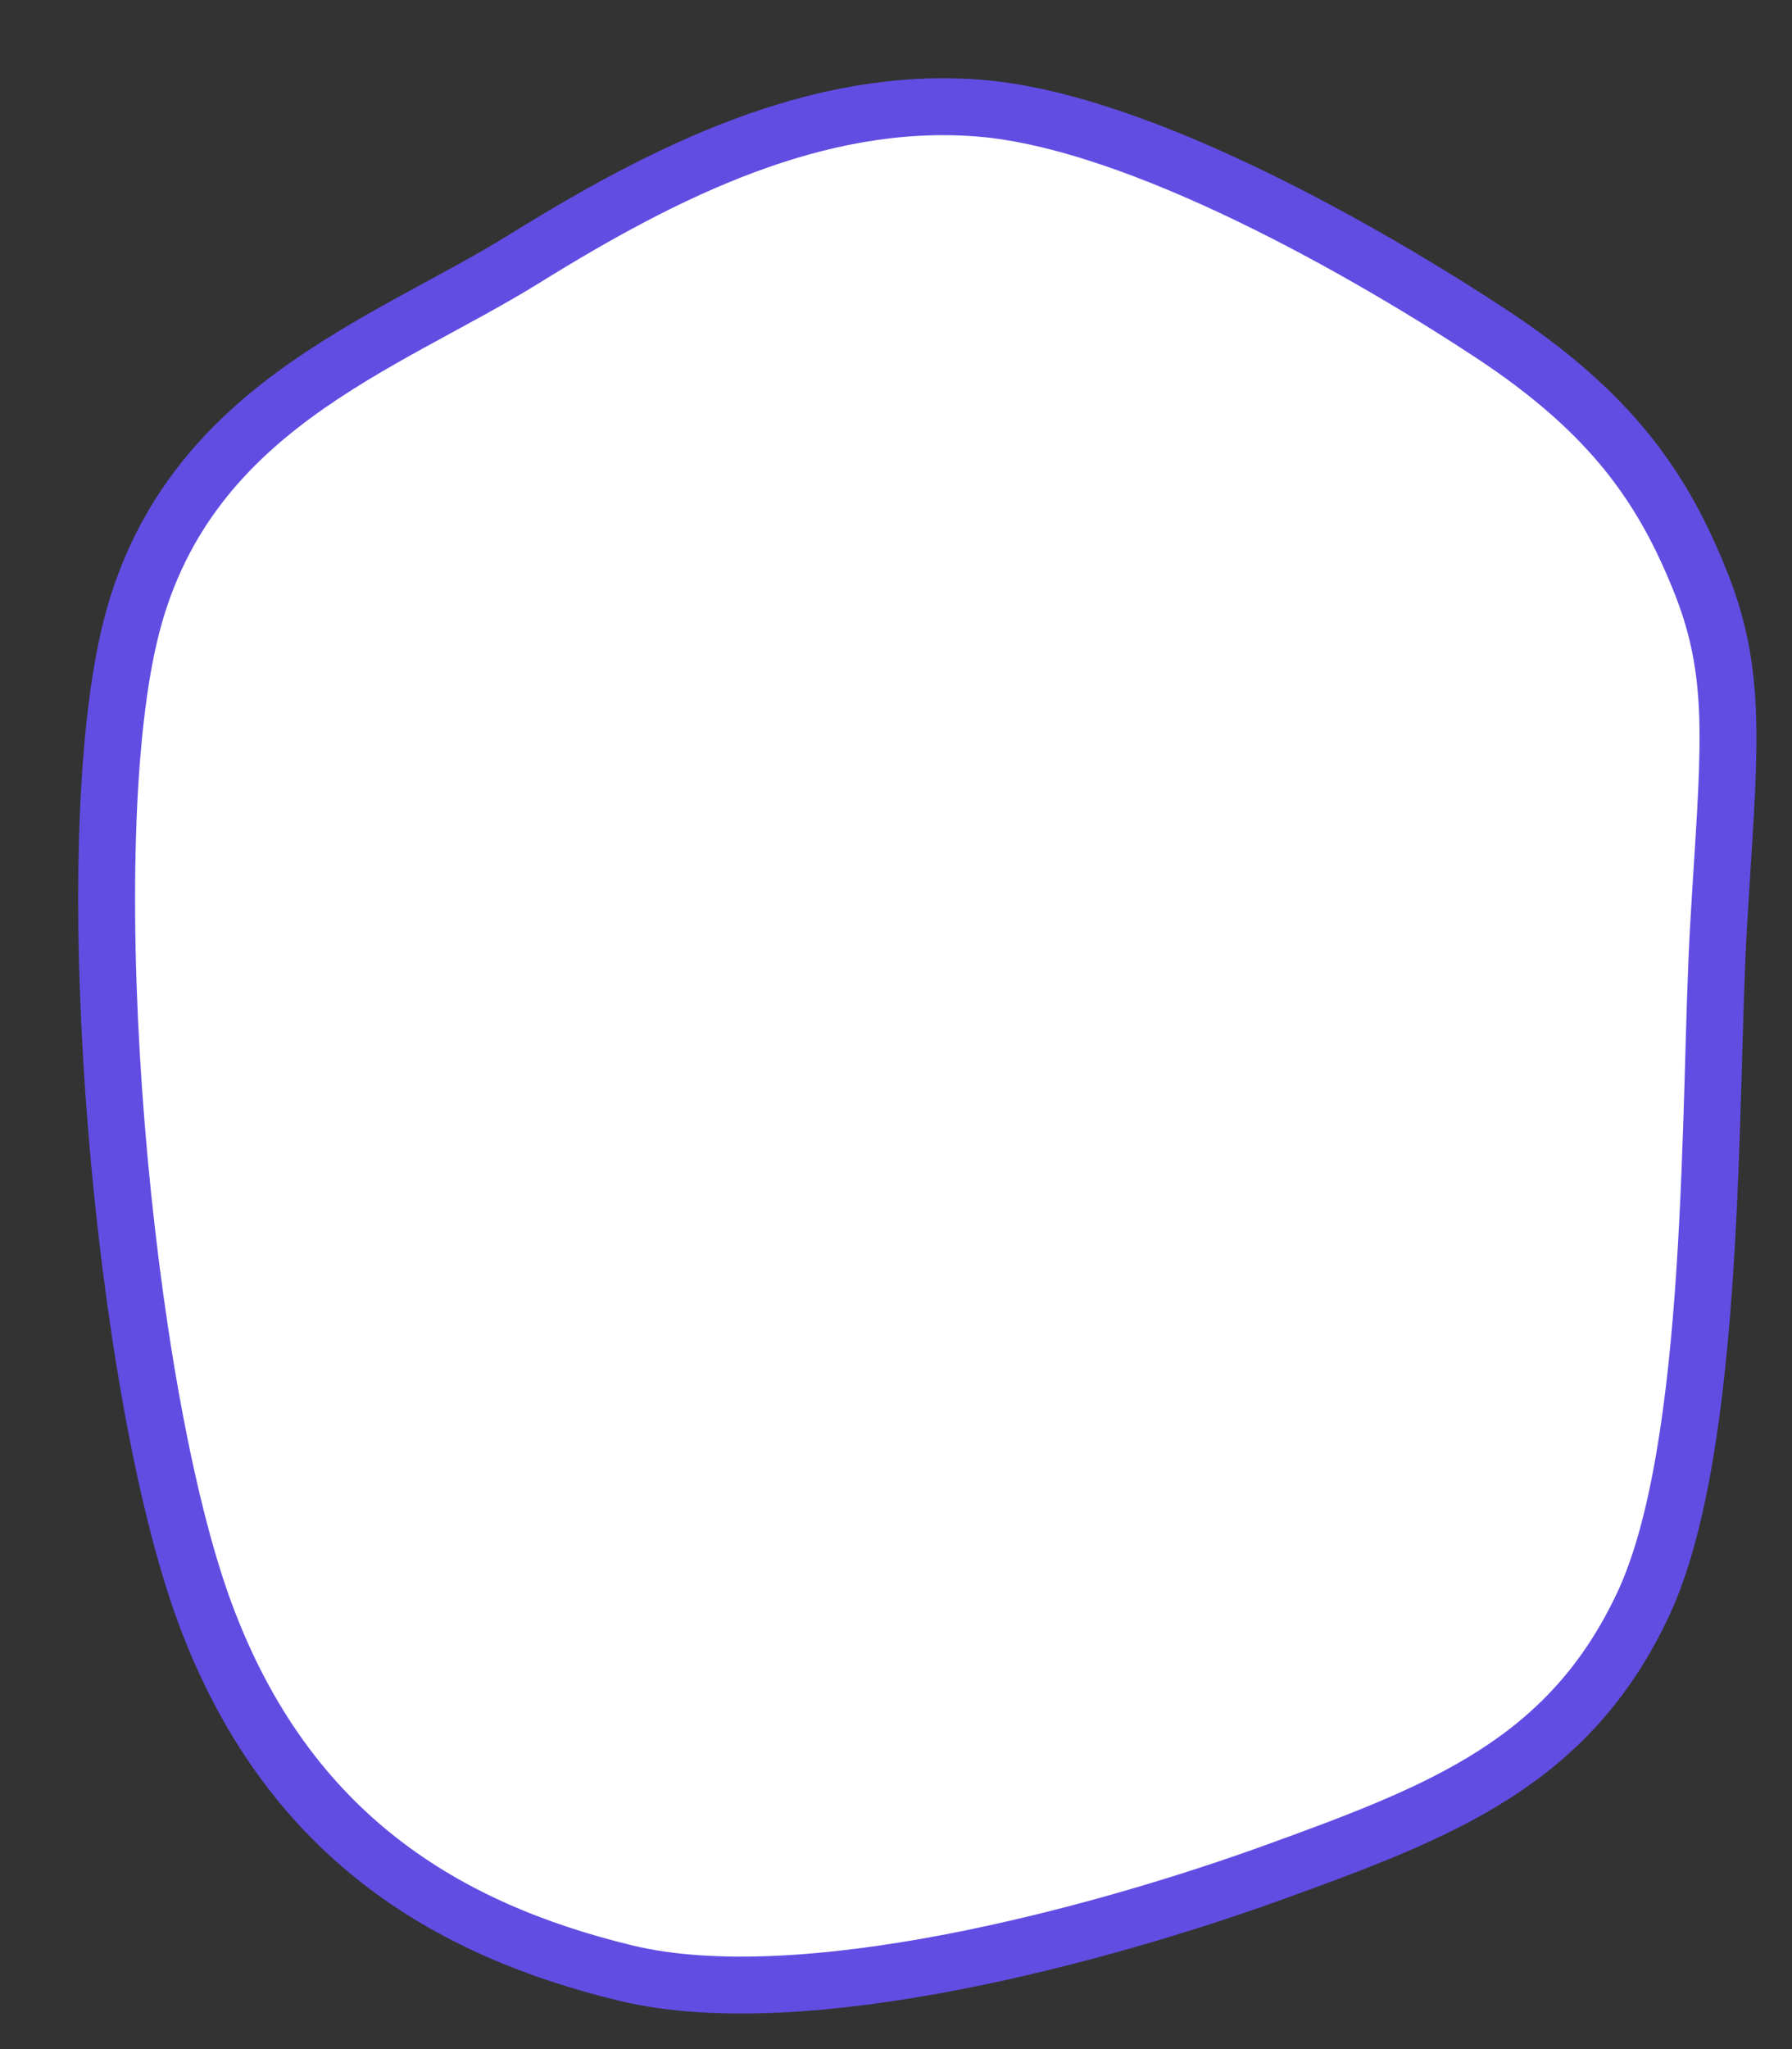 <svg width="42" height="48" xmlns="http://www.w3.org/2000/svg" xlinkHref="http://www.w3.org/1999/xlink" >

    <rect width="100%" height="100%" fill="#333333" stroke="none"/>

    <g transform="translate(-872 -409)">
        <path d="M0.223 19.23C0.453 23.213 0.256 31.409 1.997 35.098 3.737 38.788 6.693 39.93 10.667 41.367 14.641 42.803 21.669 44.73 25.84 43.718 30.011 42.706 33.755 40.518 35.693 35.294 37.631 30.07 38.715 17.663 37.467 12.374 36.218 7.084 31.522 5.615 28.205 3.558 24.888 1.501 21.341-0.262 17.564 0.032 13.787 0.326 8.368 3.46 5.544 5.321 2.719 7.182 1.504 8.945 0.617 11.198-0.27 13.451-0.007 15.247 0.223 19.23Z" stroke="#624DE3" stroke-width="1.333" stroke-miterlimit="8" fill="#FFFFFF" fill-rule="evenodd" transform="matrix(-1 0 0 1 912.5 411.5)" />
    </g>
</svg>